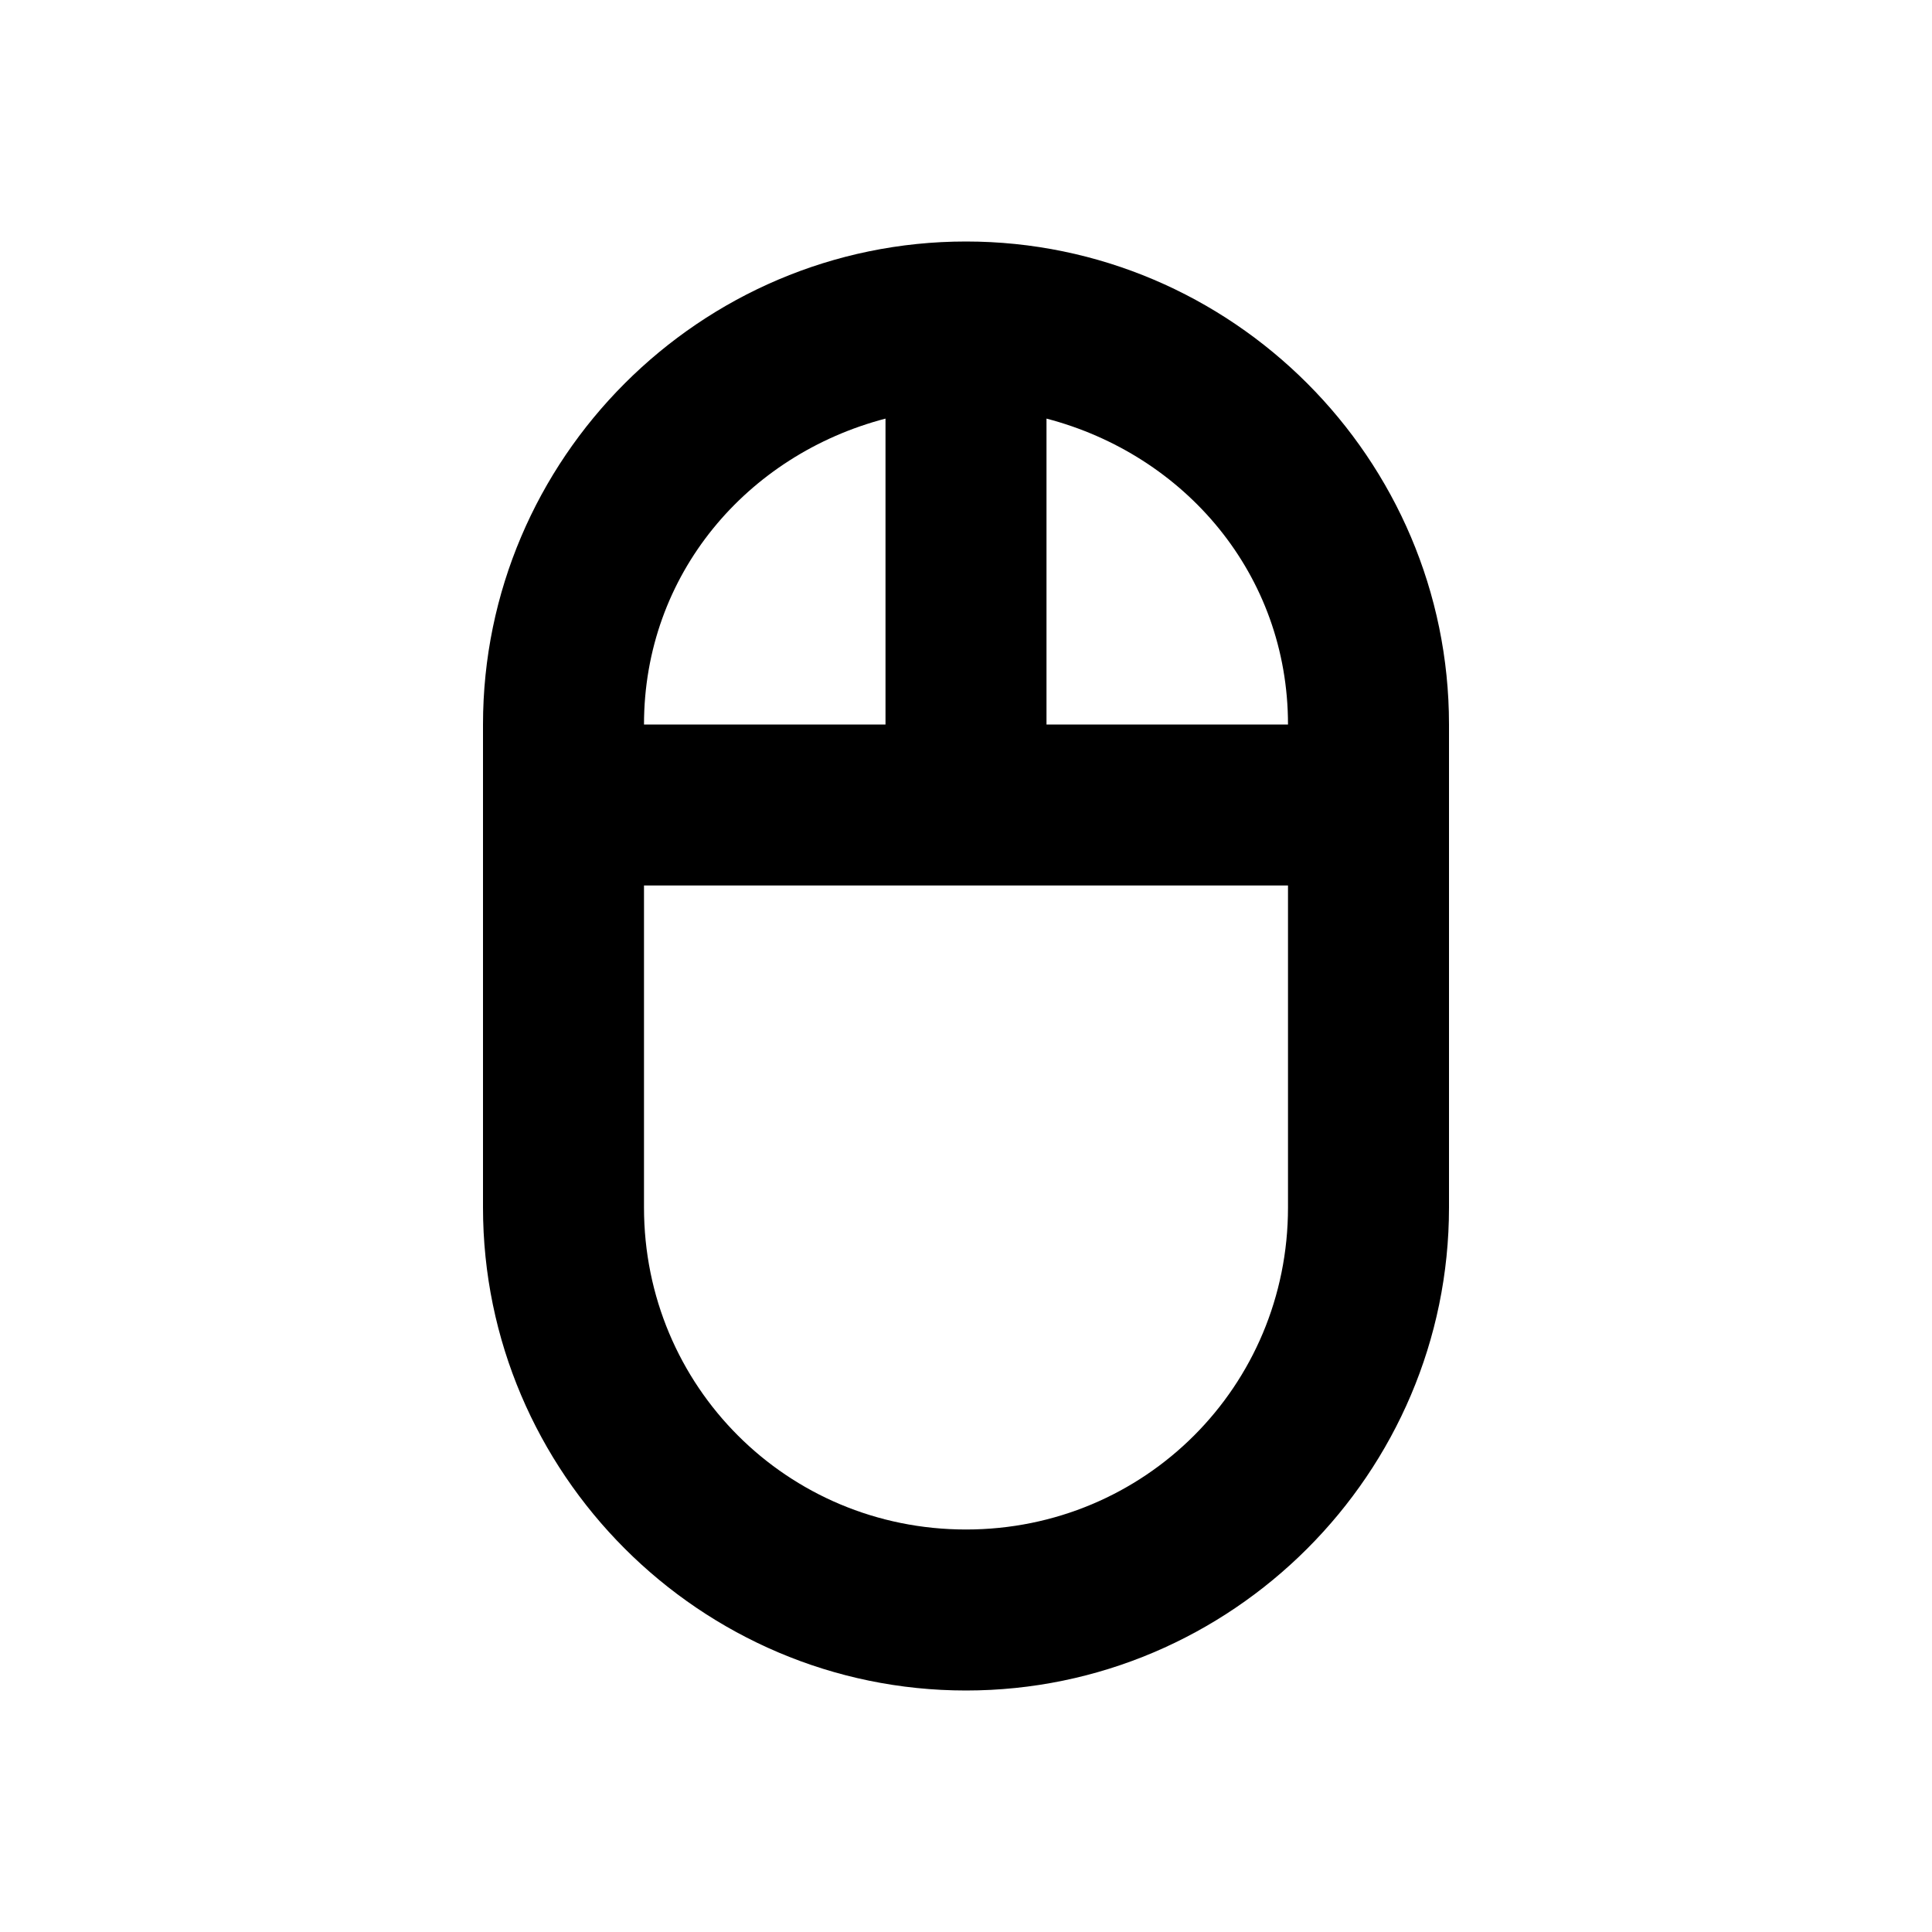 <svg xmlns="http://www.w3.org/2000/svg" width="24" height="24" viewBox="0 0 24 24"><path d="M12 3C8.698 3 6 5.698 6 9v6c0 3.302 2.698 6 6 6s6-2.698 6-6V9c0-3.302-2.698-6-6-6zm-1 2.2V9H8c0-1.866 1.282-3.351 3-3.8zm2 0c1.718.449 3 1.934 3 3.8h-3zM8 11h8v4c0 2.221-1.779 4-4 4s-4-1.779-4-4z"/></svg>